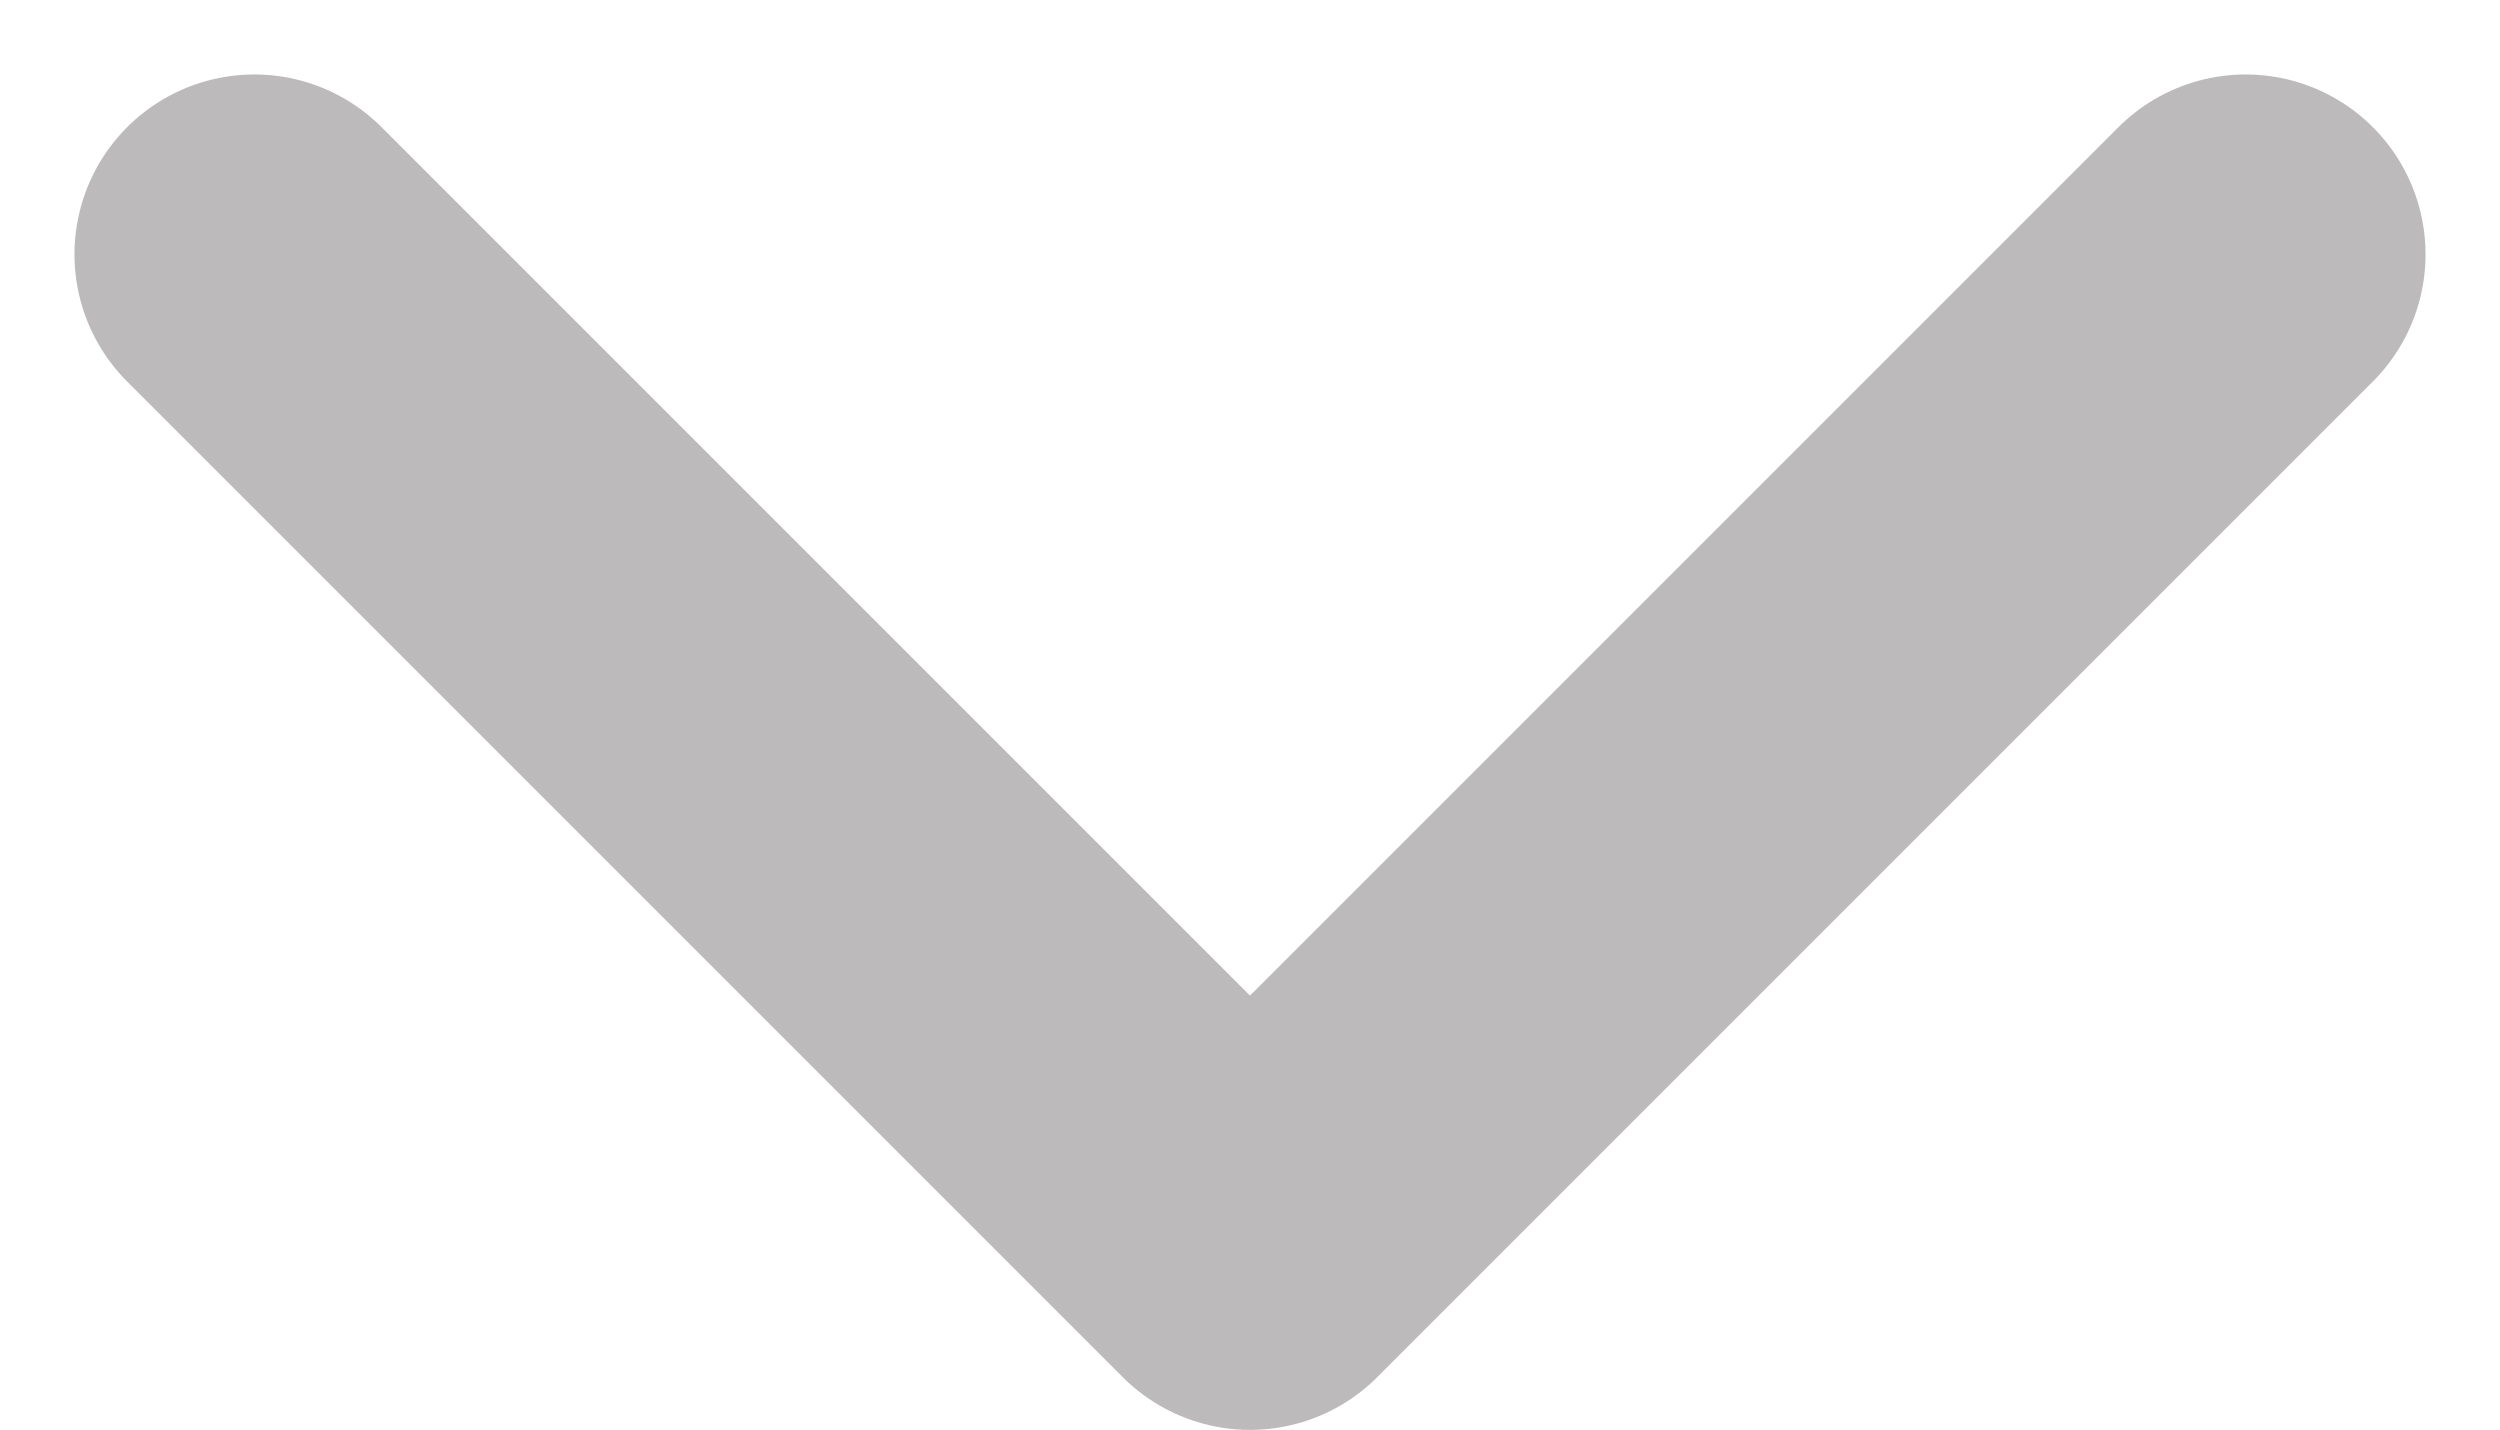 <svg xmlns="http://www.w3.org/2000/svg" width="13.898" height="7.949" viewBox="0 0 13.898 7.949">
  <path id="select-bg" d="M-1253.342,2753.737l5.535,5.535-5.535,5.535" transform="translate(2766.221 1254.756) rotate(90)" fill="none" stroke="#bcbaba" stroke-linecap="round" stroke-linejoin="round" stroke-width="2"/>
</svg>
